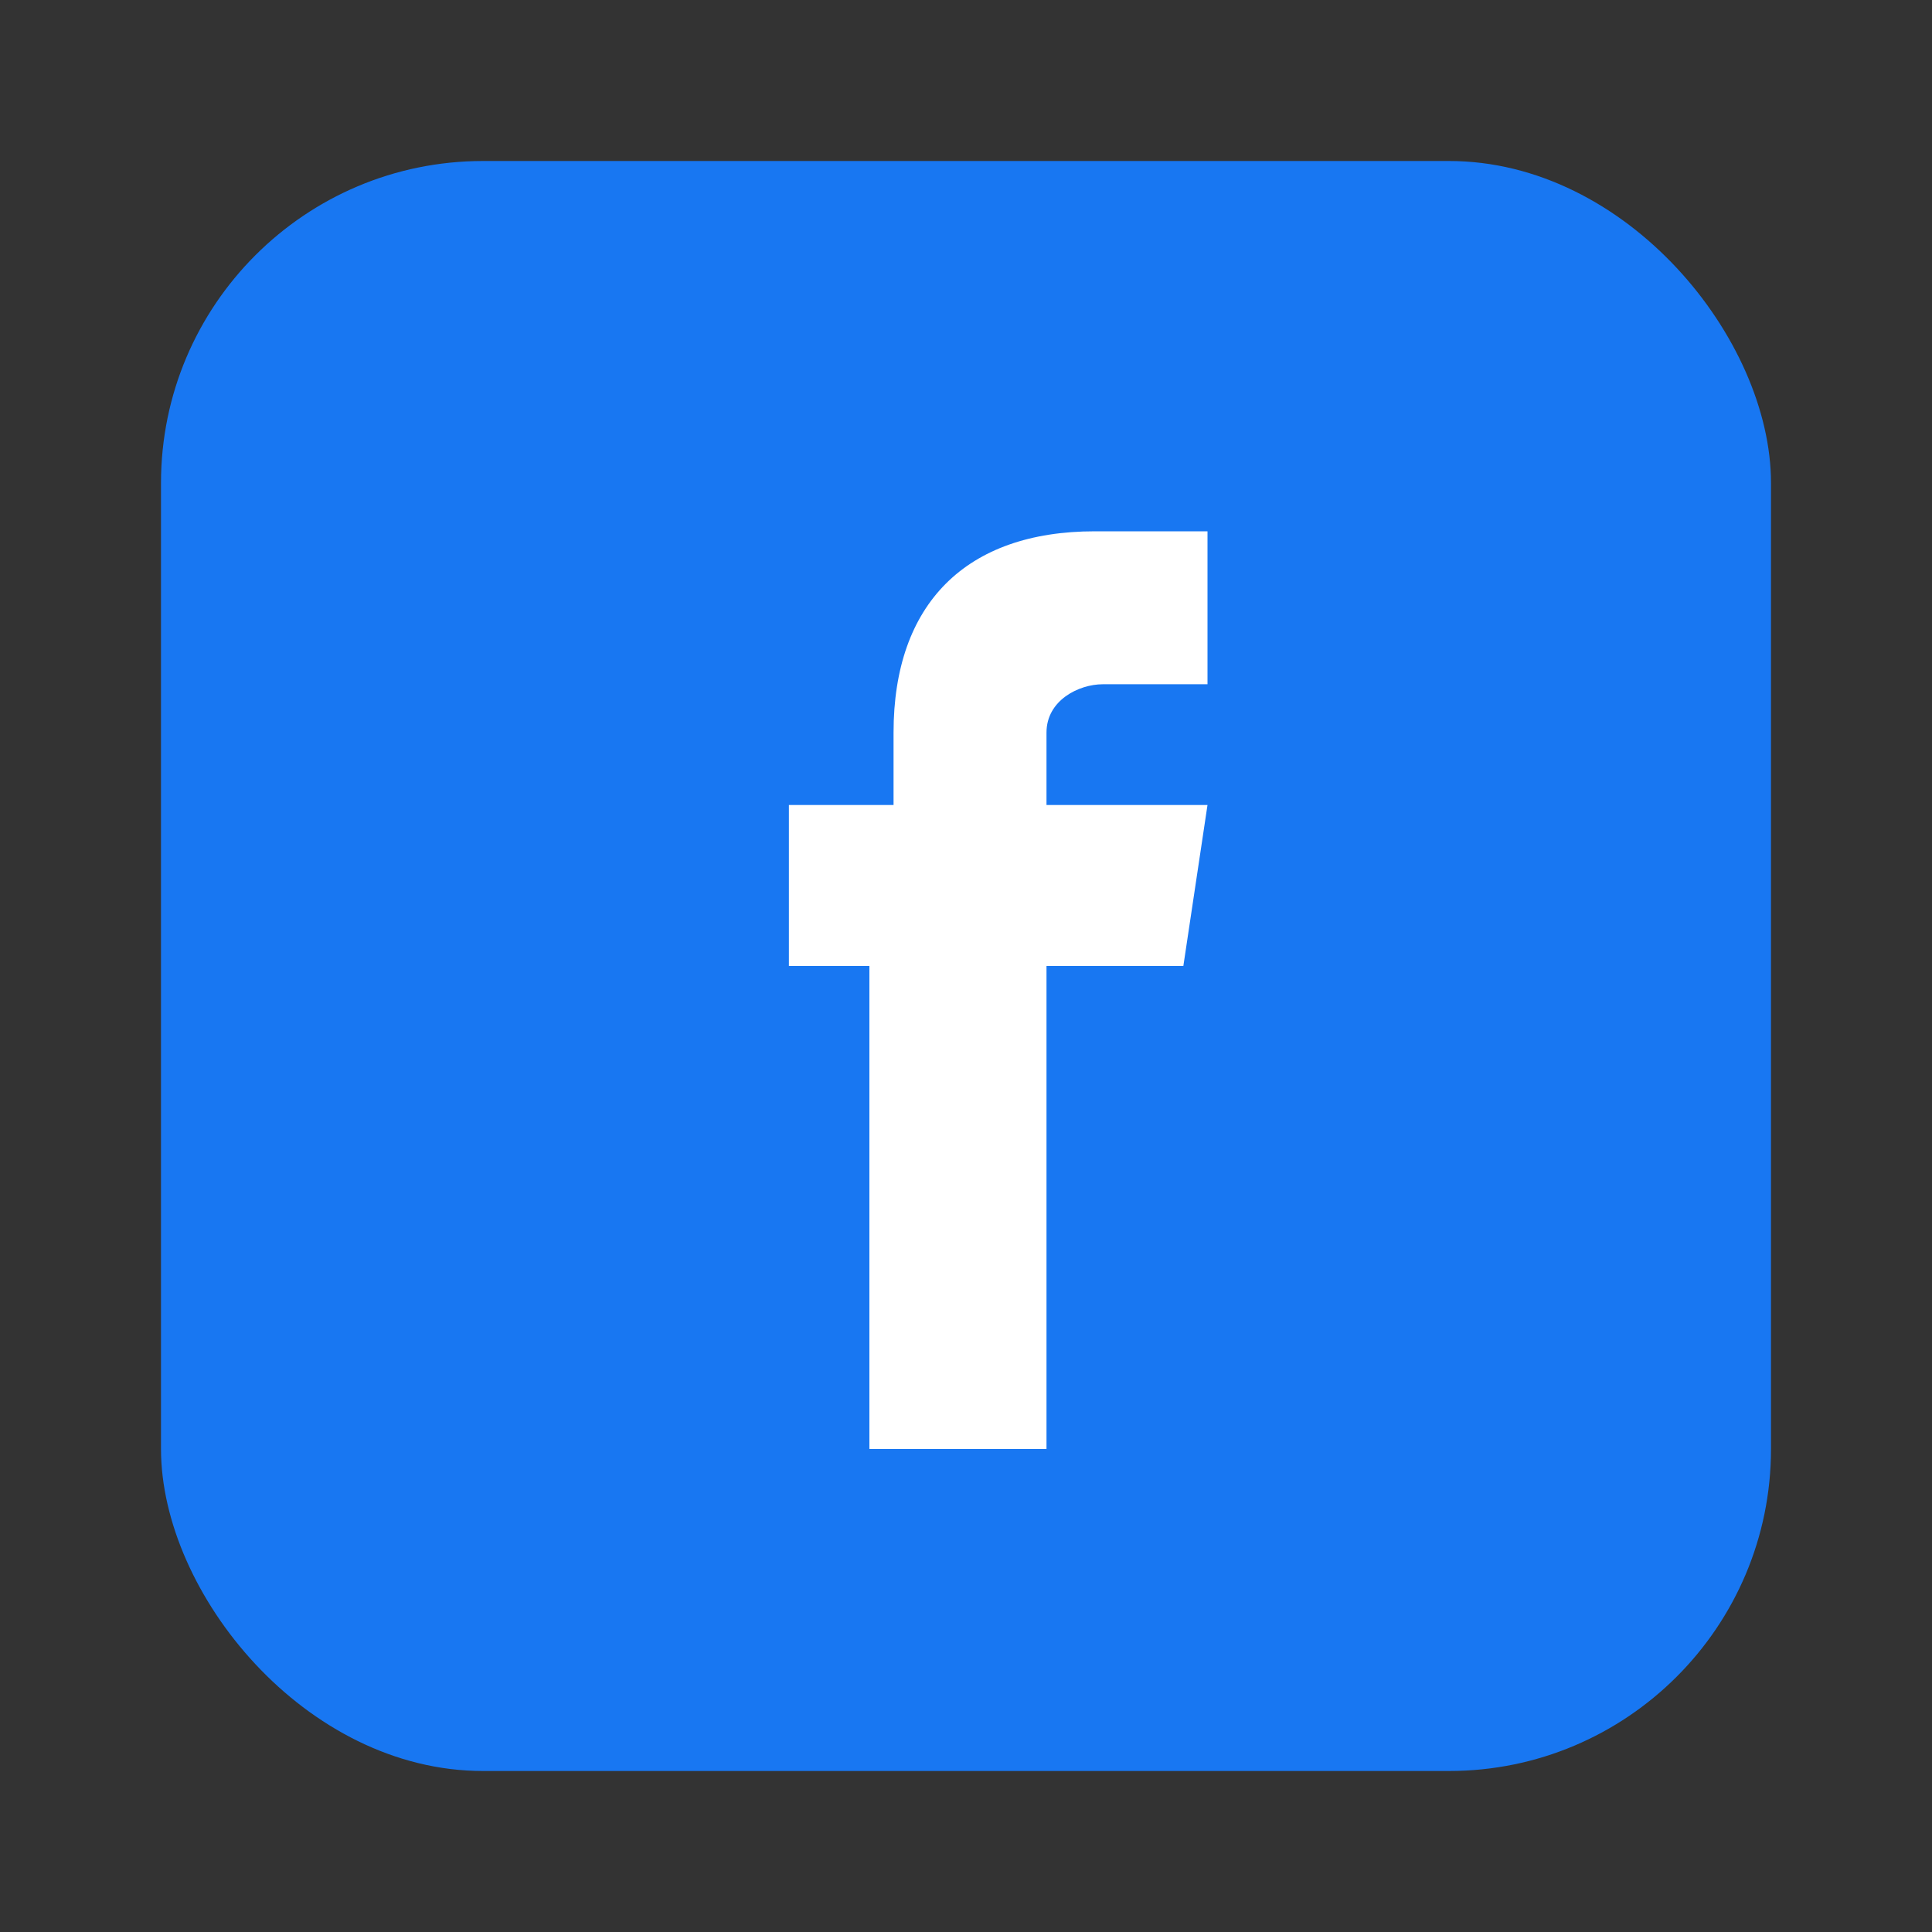 <svg xmlns="http://www.w3.org/2000/svg" viewBox="0 0 24 24" width="48" height="48" fill="#1877f2">
  <rect x="0" y="0" width="24" height="24" fill="#333333" stroke="none"/>
  <rect x="2" y="2" width="20" height="20" rx="4" fill="#1877f2"/>
  <path d="M15 8.5h-1.3c-.3 0-.7.2-.7.6V10h2l-.3 2h-1.7v6h-2.2v-6H9.8v-2h1.3V9.1c0-1.6.9-2.5 2.5-2.5H15v2z" fill="#fff"/>
</svg>